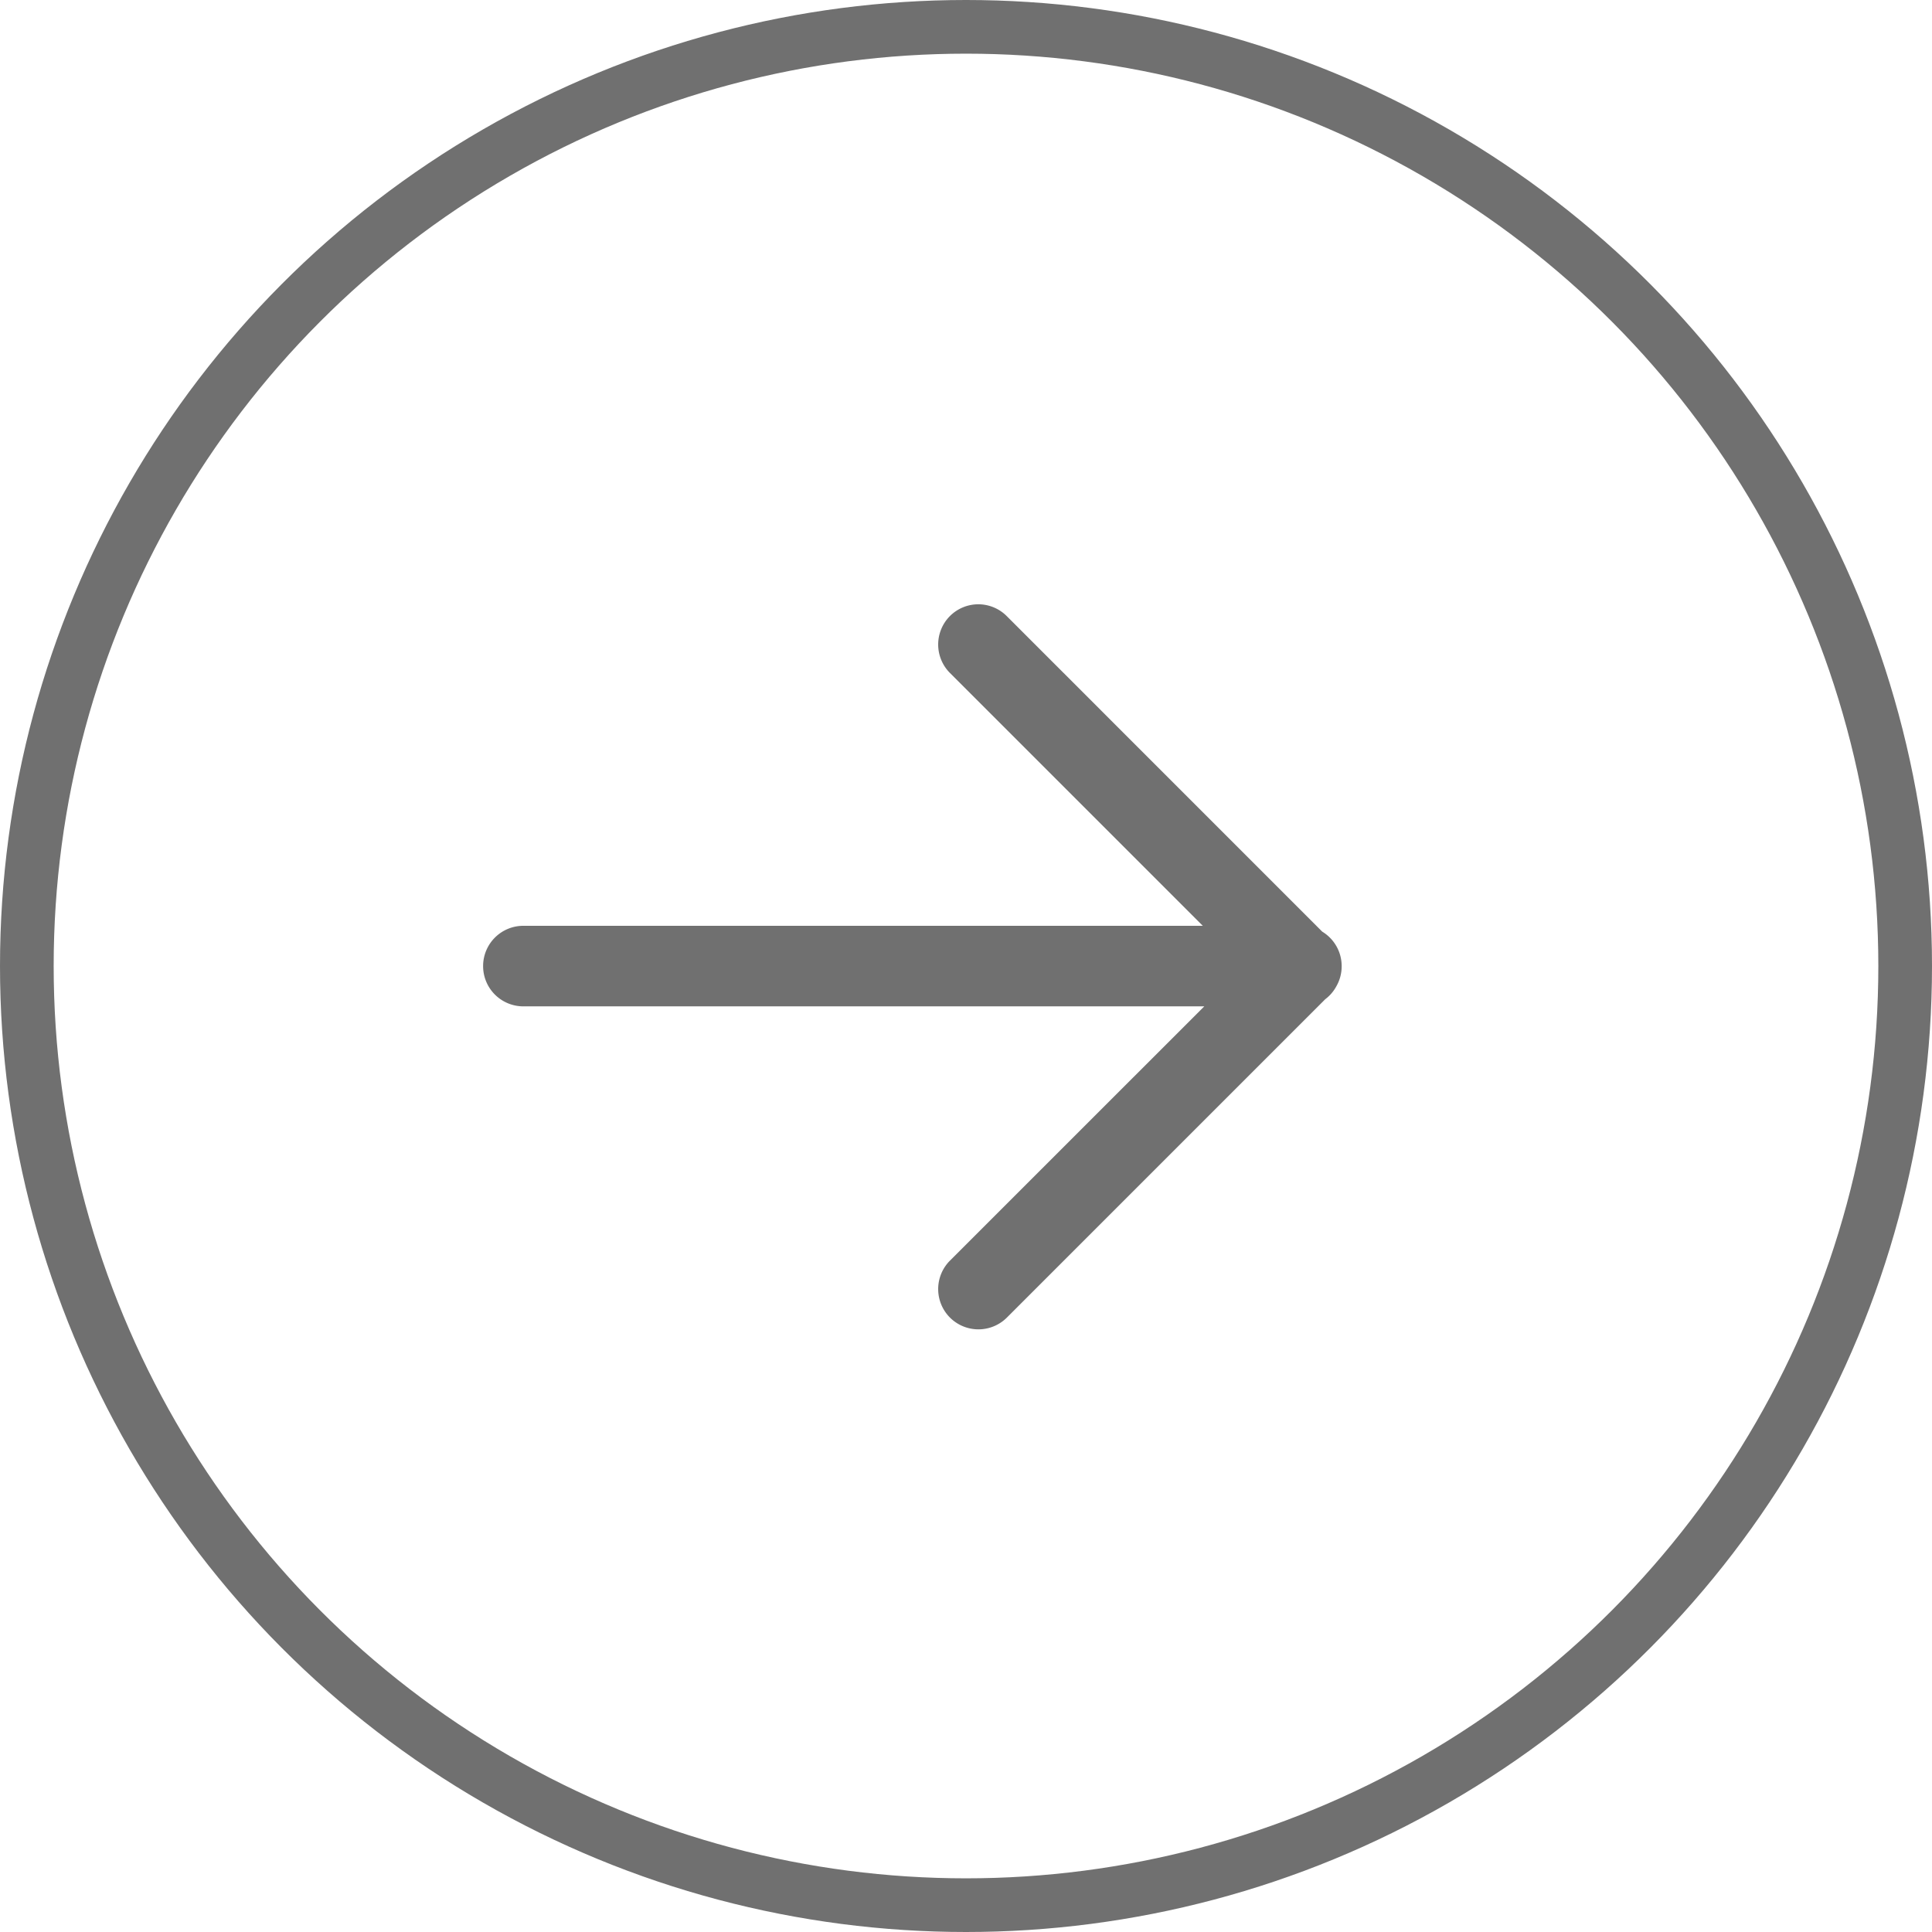 <svg xmlns="http://www.w3.org/2000/svg" width="36" height="36" viewBox="0 0 36 36">
  <g id="Group_567" data-name="Group 567" transform="translate(-603 -315)">
    <g id="icons_dark_back" data-name="icons/dark/back" transform="translate(633 345) rotate(180)">
      <rect id="bg" width="24" height="24" fill="none"/>
      <g id="ico" transform="translate(-178 -48)">
        <path id="union" d="M1597.541-4.4l-5.879-5.88a.749.749,0,0,1-.362-.642.748.748,0,0,1,.1-.378.744.744,0,0,1,.128-.171.751.751,0,0,1,.078-.068l5.932-5.932a.751.751,0,0,1,1.061,0,.751.751,0,0,1,0,1.061l-4.739,4.738h12.688a.75.75,0,0,1,.75.751.75.75,0,0,1-.75.75h-12.66l4.711,4.711a.751.751,0,0,1,0,1.061.749.749,0,0,1-.531.219A.749.749,0,0,1,1597.541-4.4Z" transform="translate(-1408.3 70.92)" fill="#707070"/>
      </g>
    </g>
    <g id="Ellipse_45" data-name="Ellipse 45" transform="translate(603 315)" fill="none" stroke="#707070" stroke-width="1">
      <circle cx="18" cy="18" r="18" stroke="none"/>
      <circle cx="18" cy="18" r="17.5" fill="none"/>
    </g>
  </g>
</svg>
